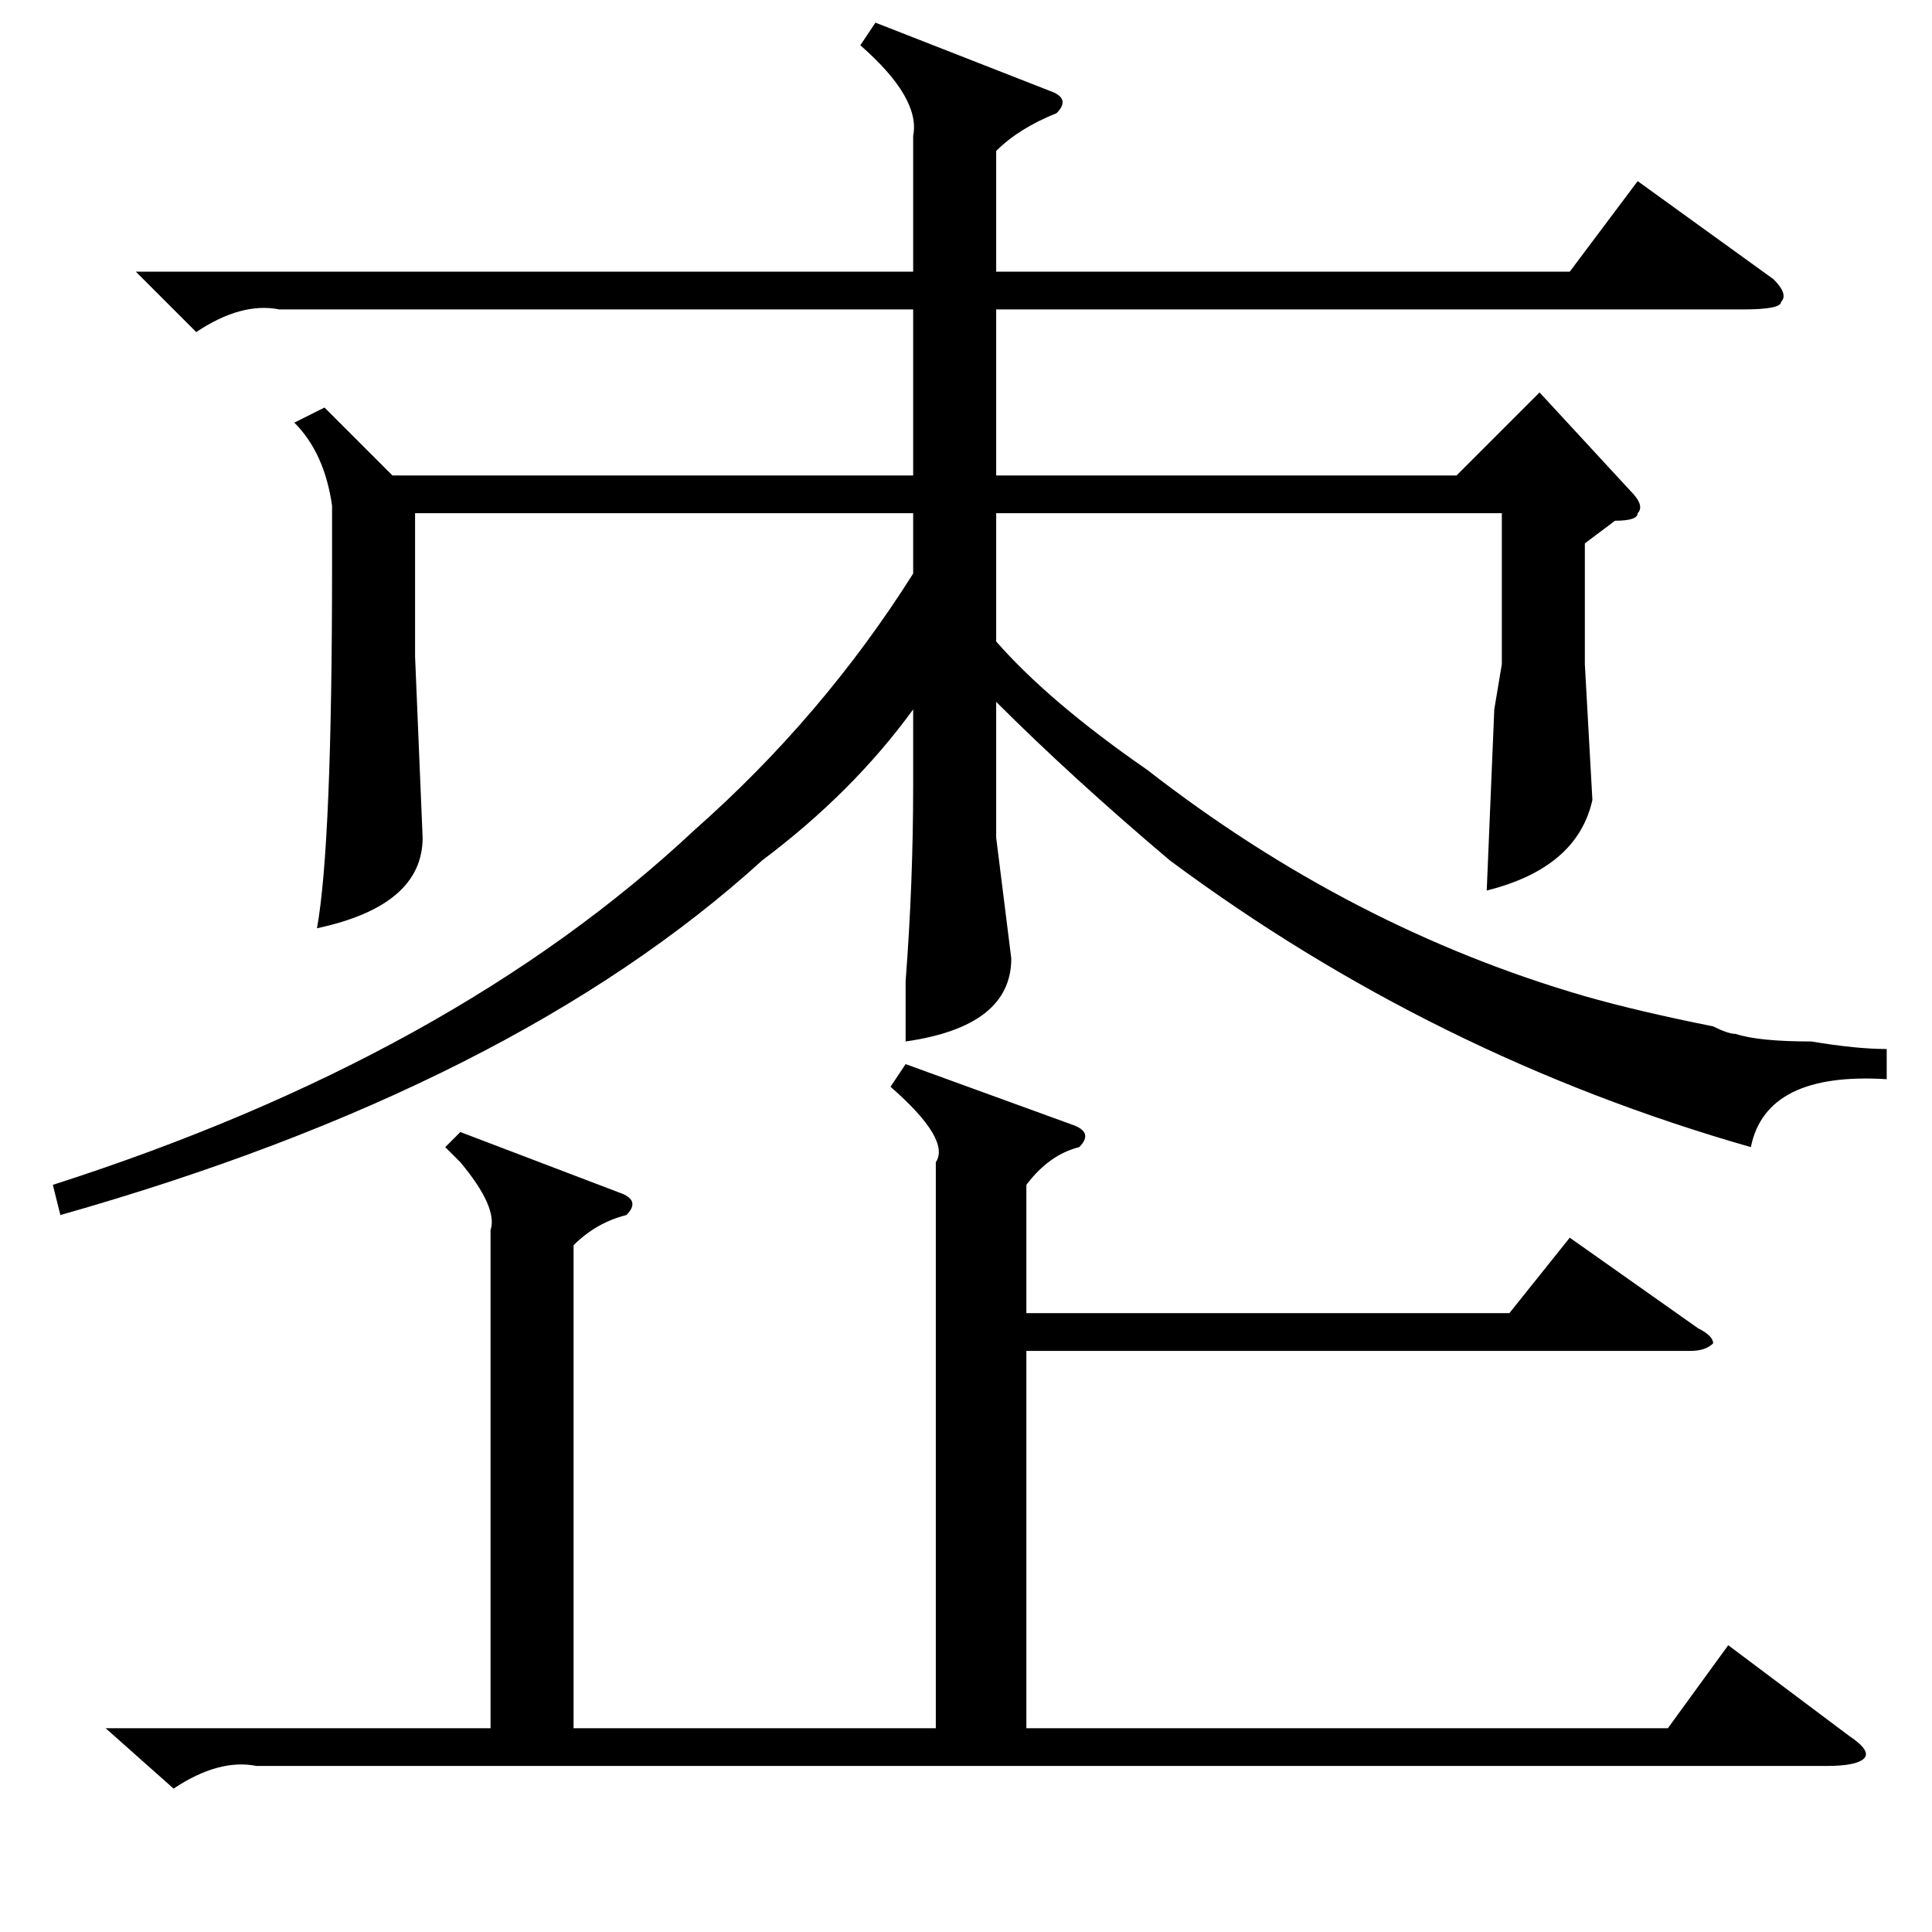 <?xml version="1.0" standalone="no"?>
<!DOCTYPE svg PUBLIC "-//W3C//DTD SVG 1.1//EN" "http://www.w3.org/Graphics/SVG/1.1/DTD/svg11.dtd" >
<svg xmlns="http://www.w3.org/2000/svg" xmlns:xlink="http://www.w3.org/1999/xlink" version="1.1" viewBox="0 -52 256 256">
  <g transform="matrix(1 0 0 -1 0 204)">
   <path fill="currentColor"
d="M116 253l23 -9q3 -1 1 -3q-5 -2 -8 -5v-16h76l9 12l18 -13q2 -2 1 -3q0 -1 -5 -1h-99v-22h61l11 11l12 -13q2 -2 1 -3q0 -1 -3 -1l-4 -3v-16l1 -18q-2 -9 -14 -12l1 24l1 6v20h-67v-17q7 -8 20 -17q27 -21 58 -30q7 -2 17 -4q2 -1 3 -1q3 -1 10 -1q6 -1 10 -1v-4
q-16 1 -18 -9q-42 12 -77 38q-13 11 -23 21v-18l2 -16q0 -9 -14 -11v8q1 13 1 26v10q-8 -11 -20 -20q-33 -30 -93 -47l-1 4q53 17 85 47q17 15 29 34v8h-66v-19l1 -24q0 -9 -14 -12q2 11 2 48v8q-1 7 -5 11l4 2l9 -9h69v22h-84q-5 1 -11 -3l-8 8h103v18q1 5 -7 12zM120 115
l22 -8q3 -1 1 -3q-4 -1 -7 -5v-17h64l8 10l17 -12q2 -1 2 -2q-1 -1 -3 -1h-88v-50h85l8 11l16 -12q3 -2 2 -3t-5 -1h-208q-5 1 -11 -3l-9 8h51v66q1 3 -4 9l-2 2l2 2l21 -8q3 -1 1 -3q-4 -1 -7 -4v-64h48v75q2 3 -6 10z" />
  </g>

</svg>

